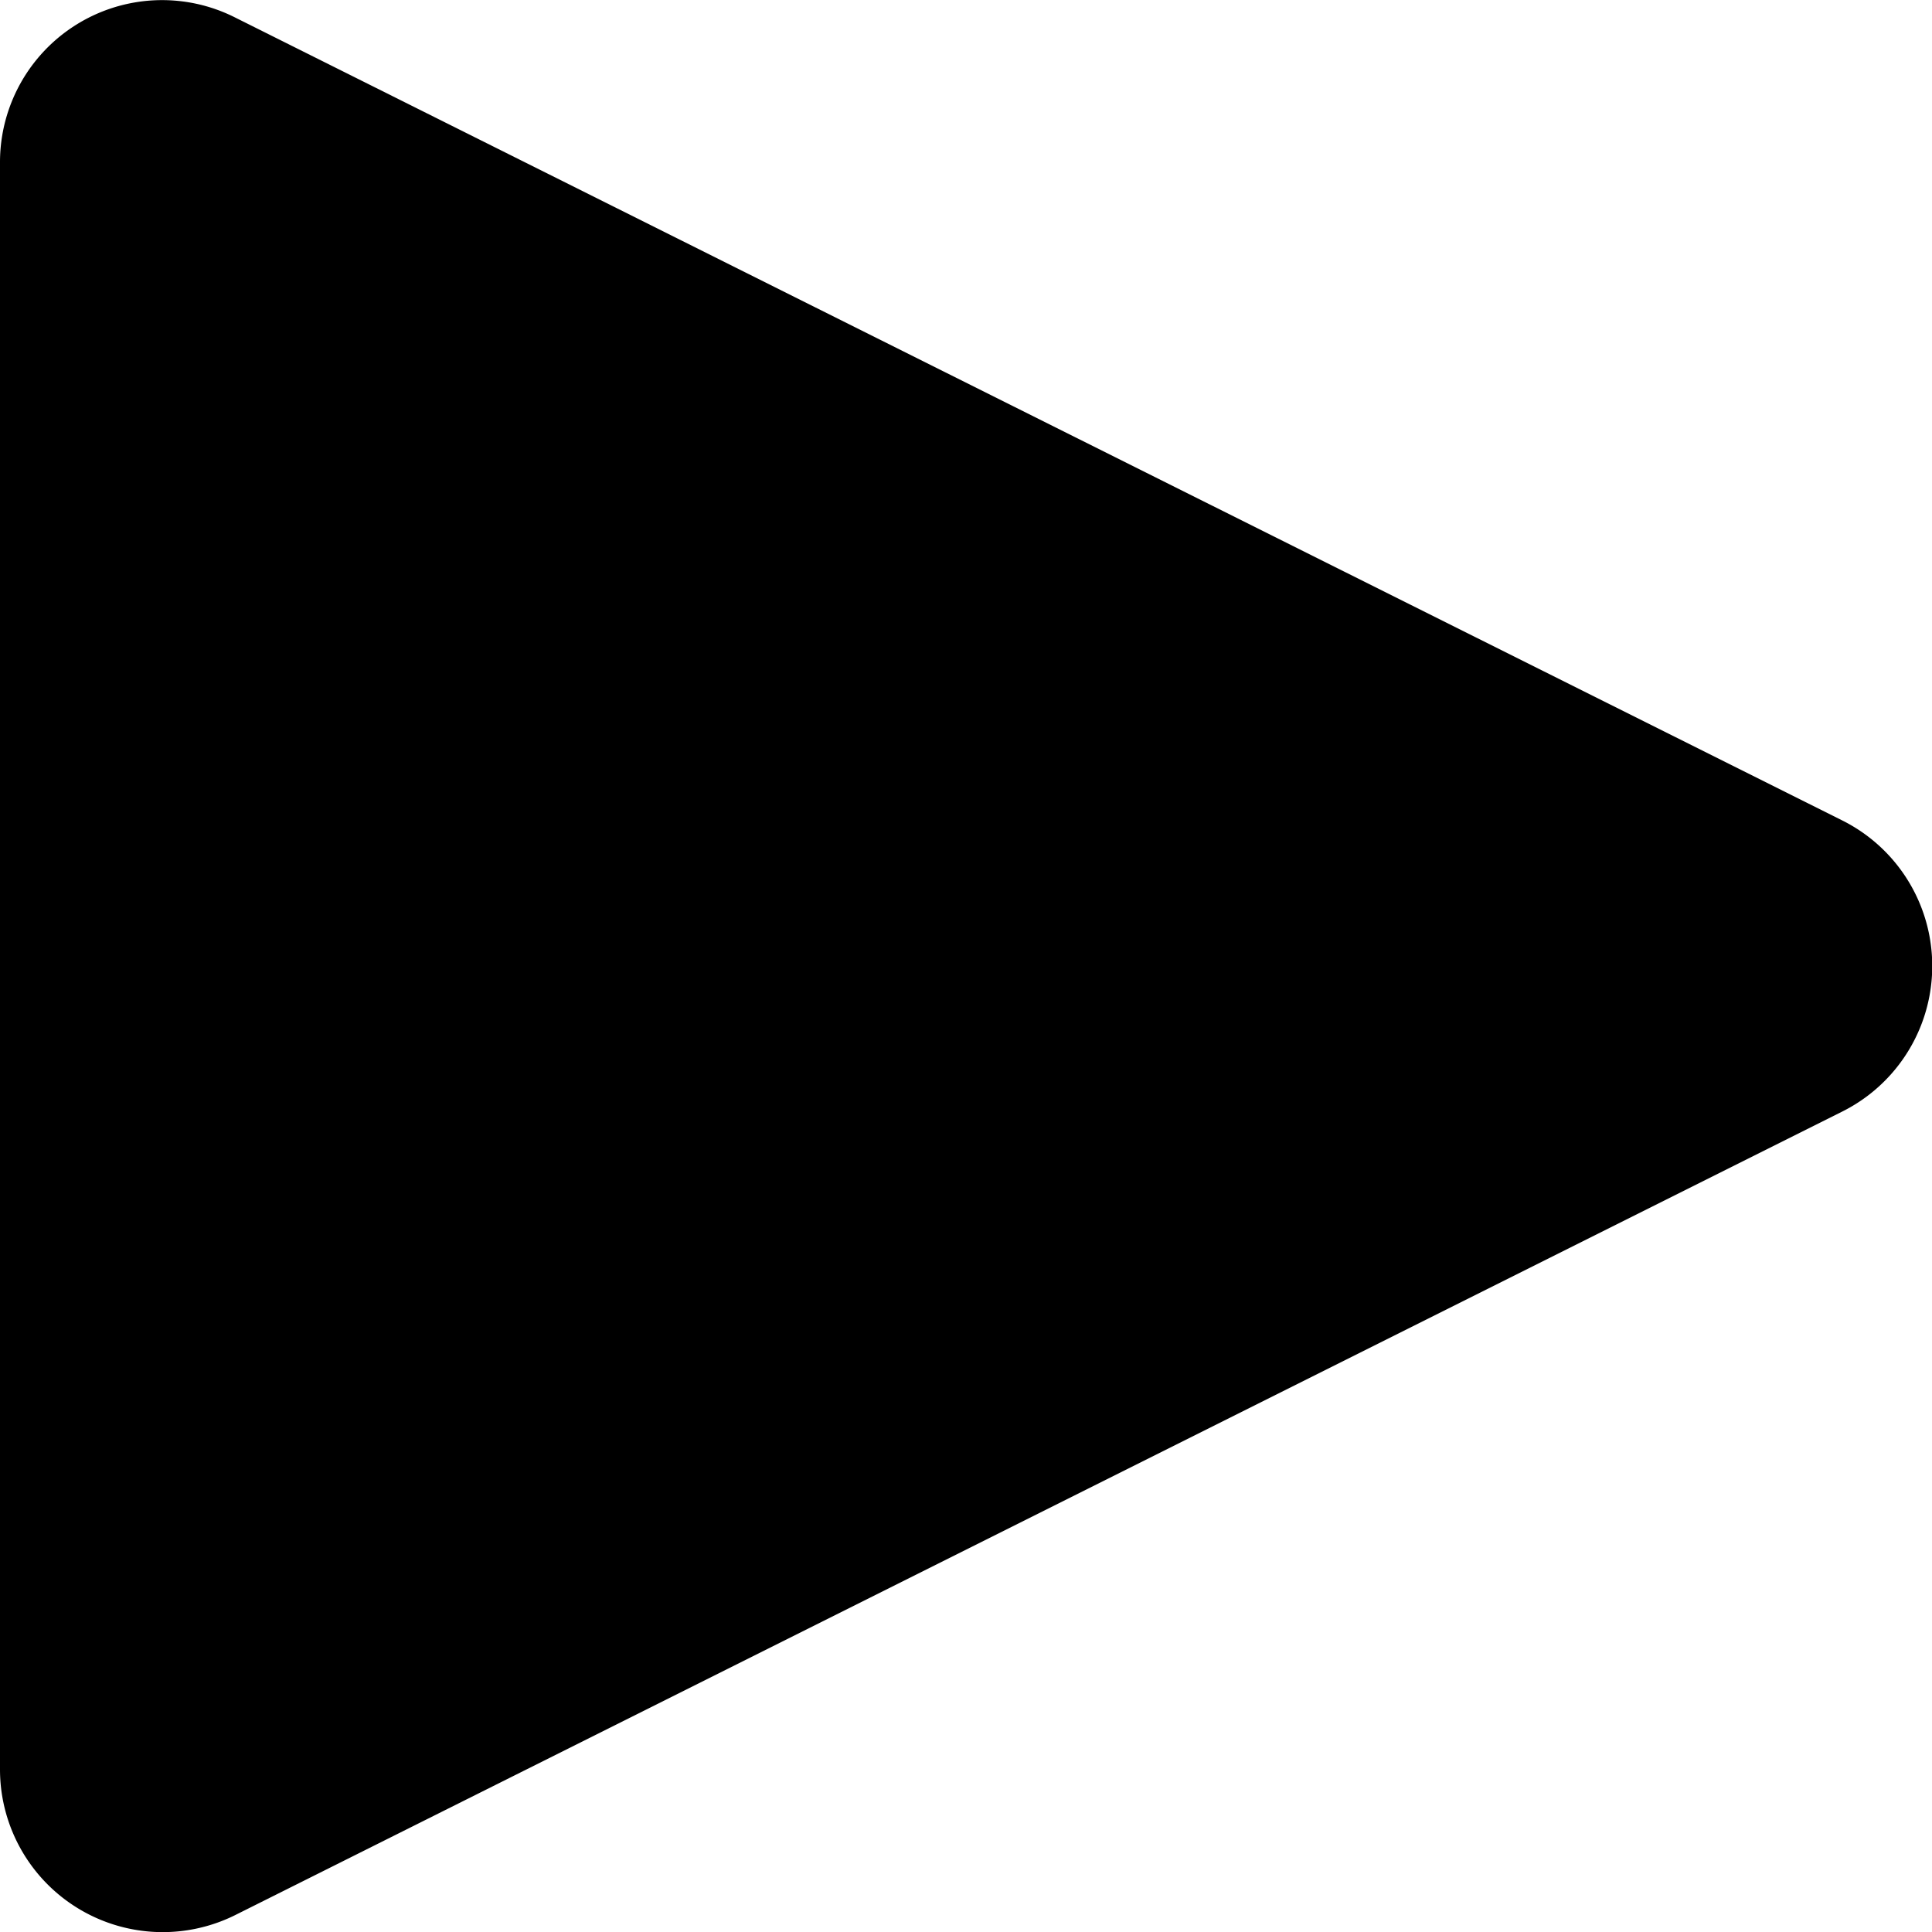 <svg xmlns="http://www.w3.org/2000/svg" viewBox="0 0 30.99 30.99"><g id="Layer_2" data-name="Layer 2"><g id="Layer_1-2" data-name="Layer 1"><path d="M29.55,13.16,3.77.28A2.6,2.6,0,0,0,0,2.61V28.38a2.61,2.61,0,0,0,3.77,2.34L29.55,17.83A2.61,2.61,0,0,0,29.55,13.16Z"/></g></g></svg>